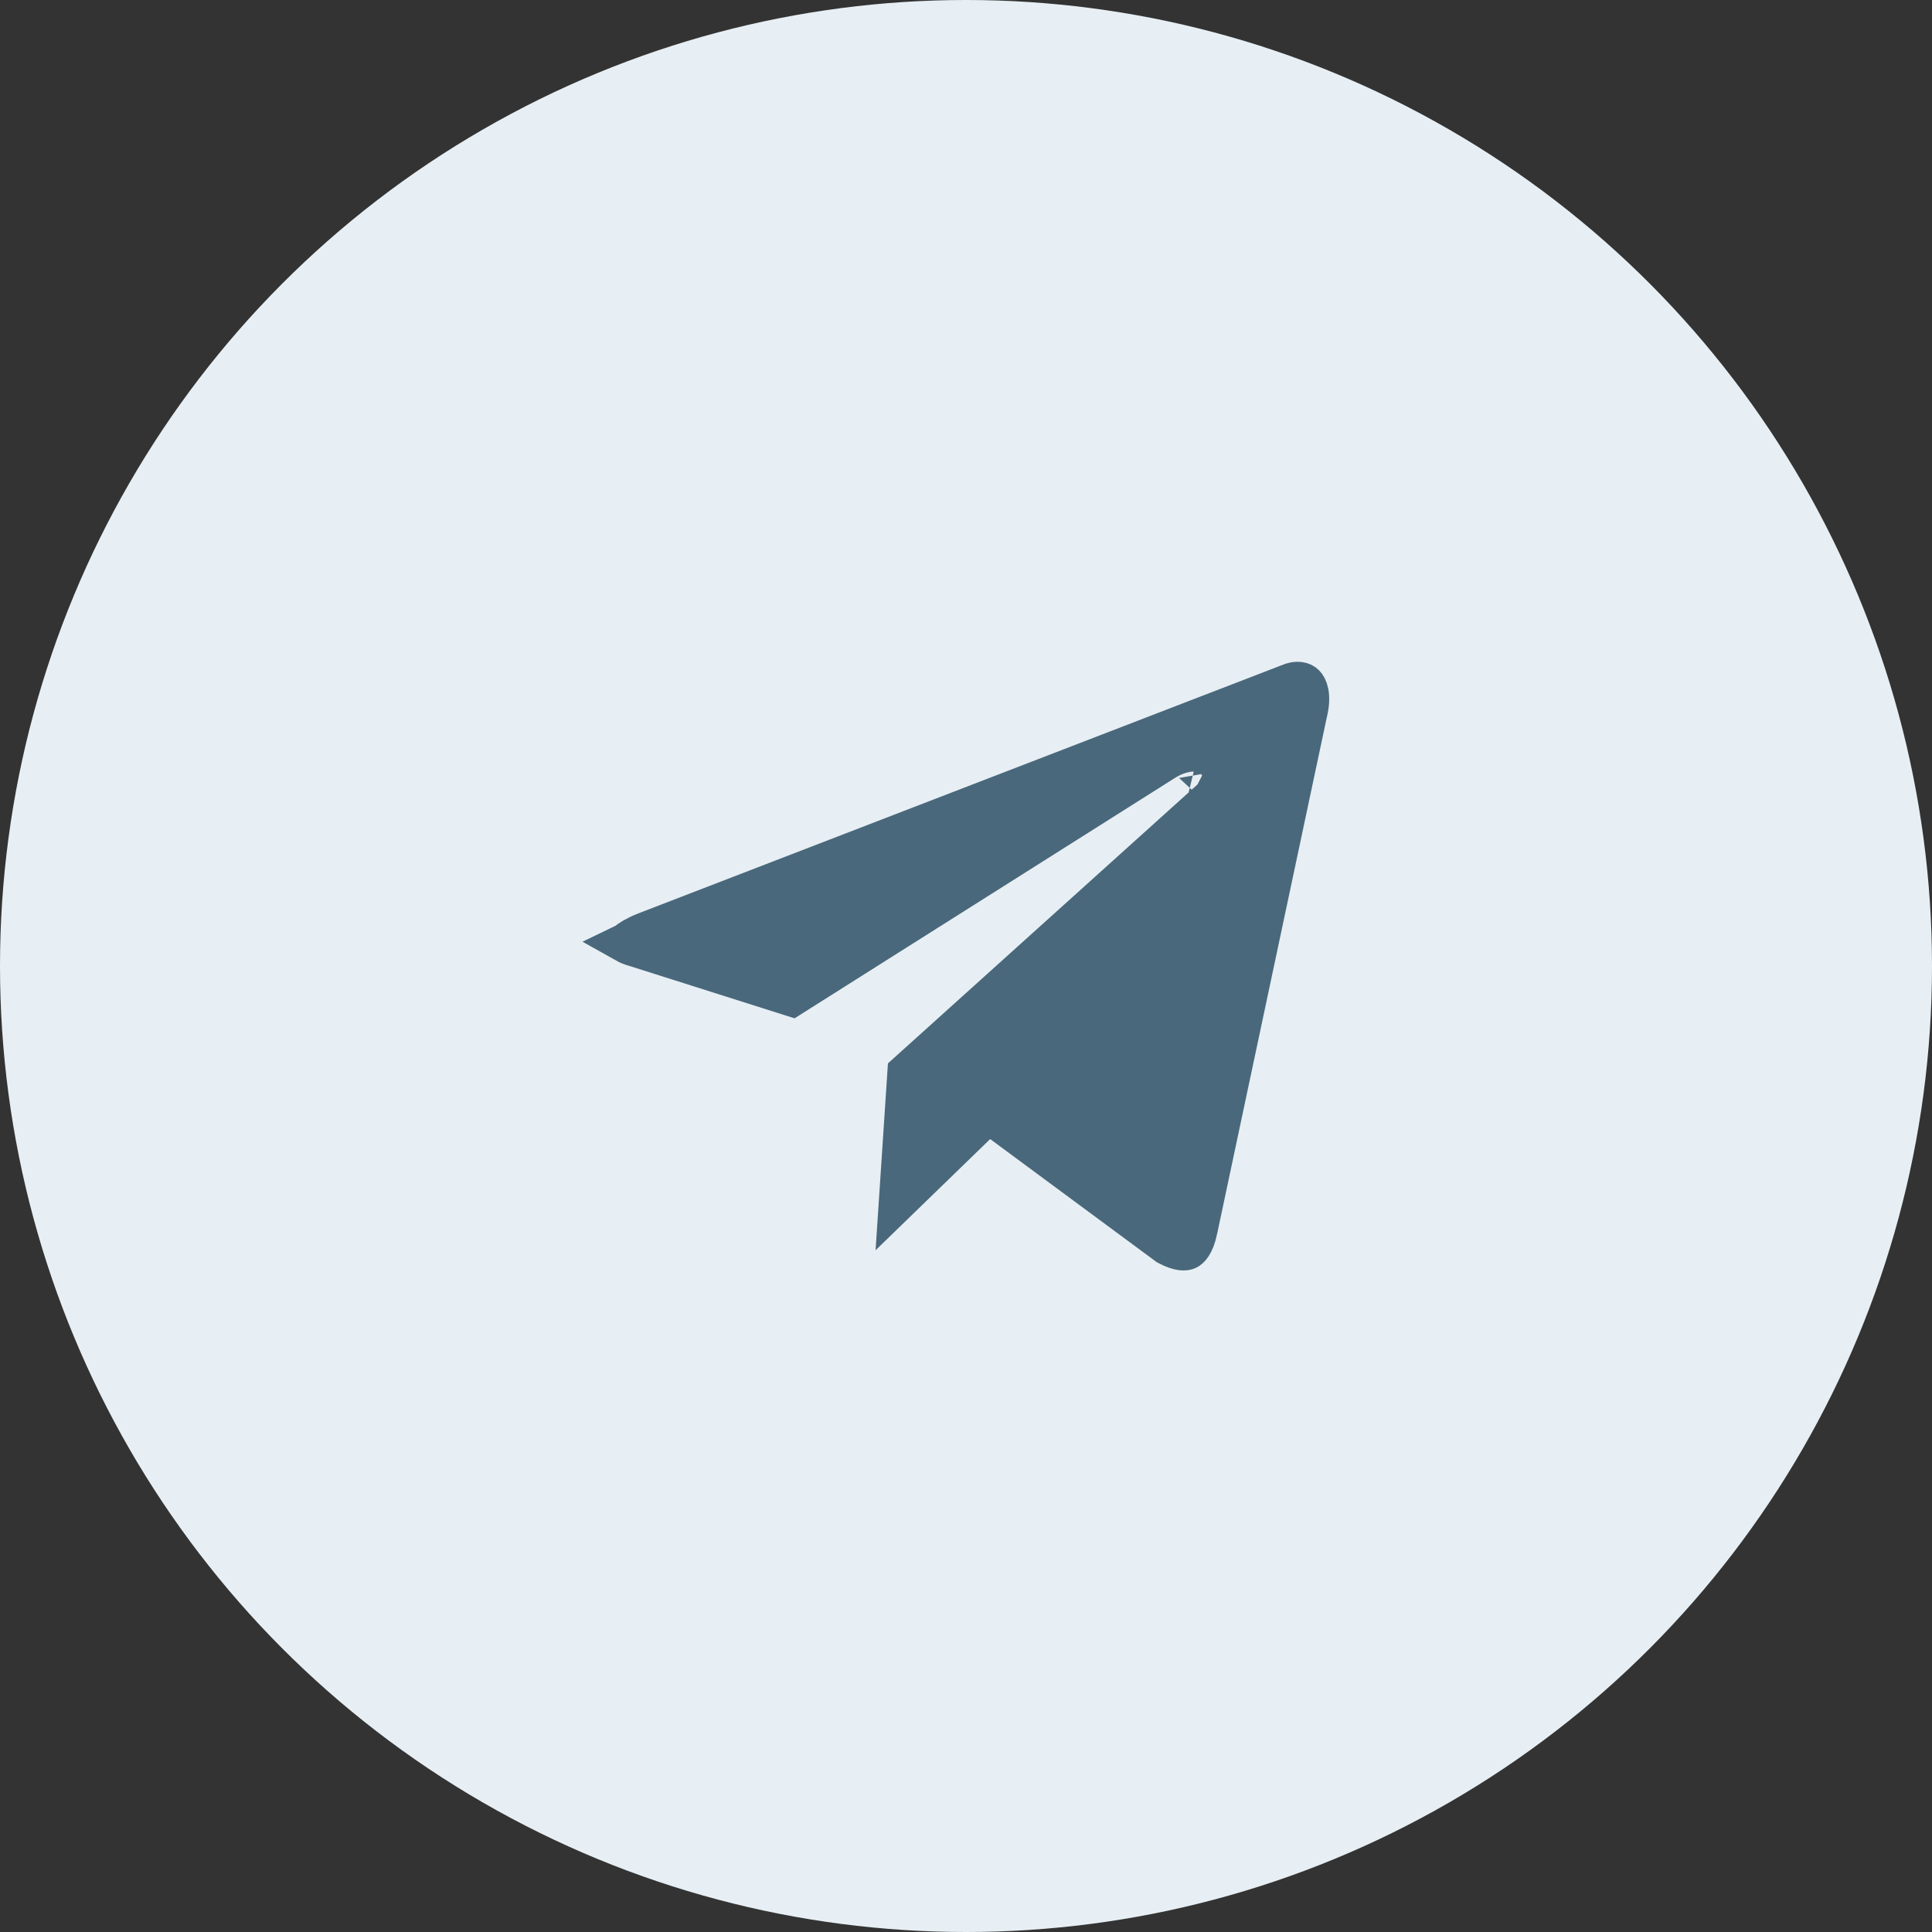 <svg width="48" height="48" viewBox="0 0 48 48" fill="none" xmlns="http://www.w3.org/2000/svg">
<rect x="0" y="0" width="48" height="48" fill="#333333" stroke="none"/>
<circle cx="24" cy="24" r="24" fill="#E7EFF4"/>
<path d="M29.661 19.669C29.661 19.669 29.66 19.67 29.658 19.669C29.66 19.669 29.661 19.669 29.661 19.669ZM28.953 18.887L19.67 24.753L15.792 23.523L15.784 23.521L15.777 23.519C15.673 23.489 15.601 23.458 15.553 23.431C15.555 23.43 15.556 23.429 15.557 23.428C15.639 23.355 15.787 23.261 16.024 23.165L31.99 17.006L32.004 17.001L32.016 16.996C32.24 16.895 32.364 16.954 32.415 17.004C32.474 17.061 32.59 17.259 32.475 17.719L32.473 17.727L32.471 17.736L29.751 30.546L29.751 30.548C29.67 30.936 29.542 31.028 29.498 31.048C29.453 31.069 29.312 31.098 29.01 30.937L24.898 27.898L24.557 27.646L24.252 27.941L22.338 29.798L22.546 26.655L30.075 19.871L30.075 19.871L30.077 19.869C30.192 19.765 30.354 19.58 30.366 19.323C30.372 19.179 30.327 19.036 30.235 18.92C30.148 18.812 30.039 18.751 29.948 18.718C29.774 18.654 29.591 18.662 29.442 18.692C29.284 18.723 29.121 18.787 28.963 18.881L28.963 18.881L28.953 18.887Z" fill="#4A687B" stroke="#4A687B"/>
</svg>
